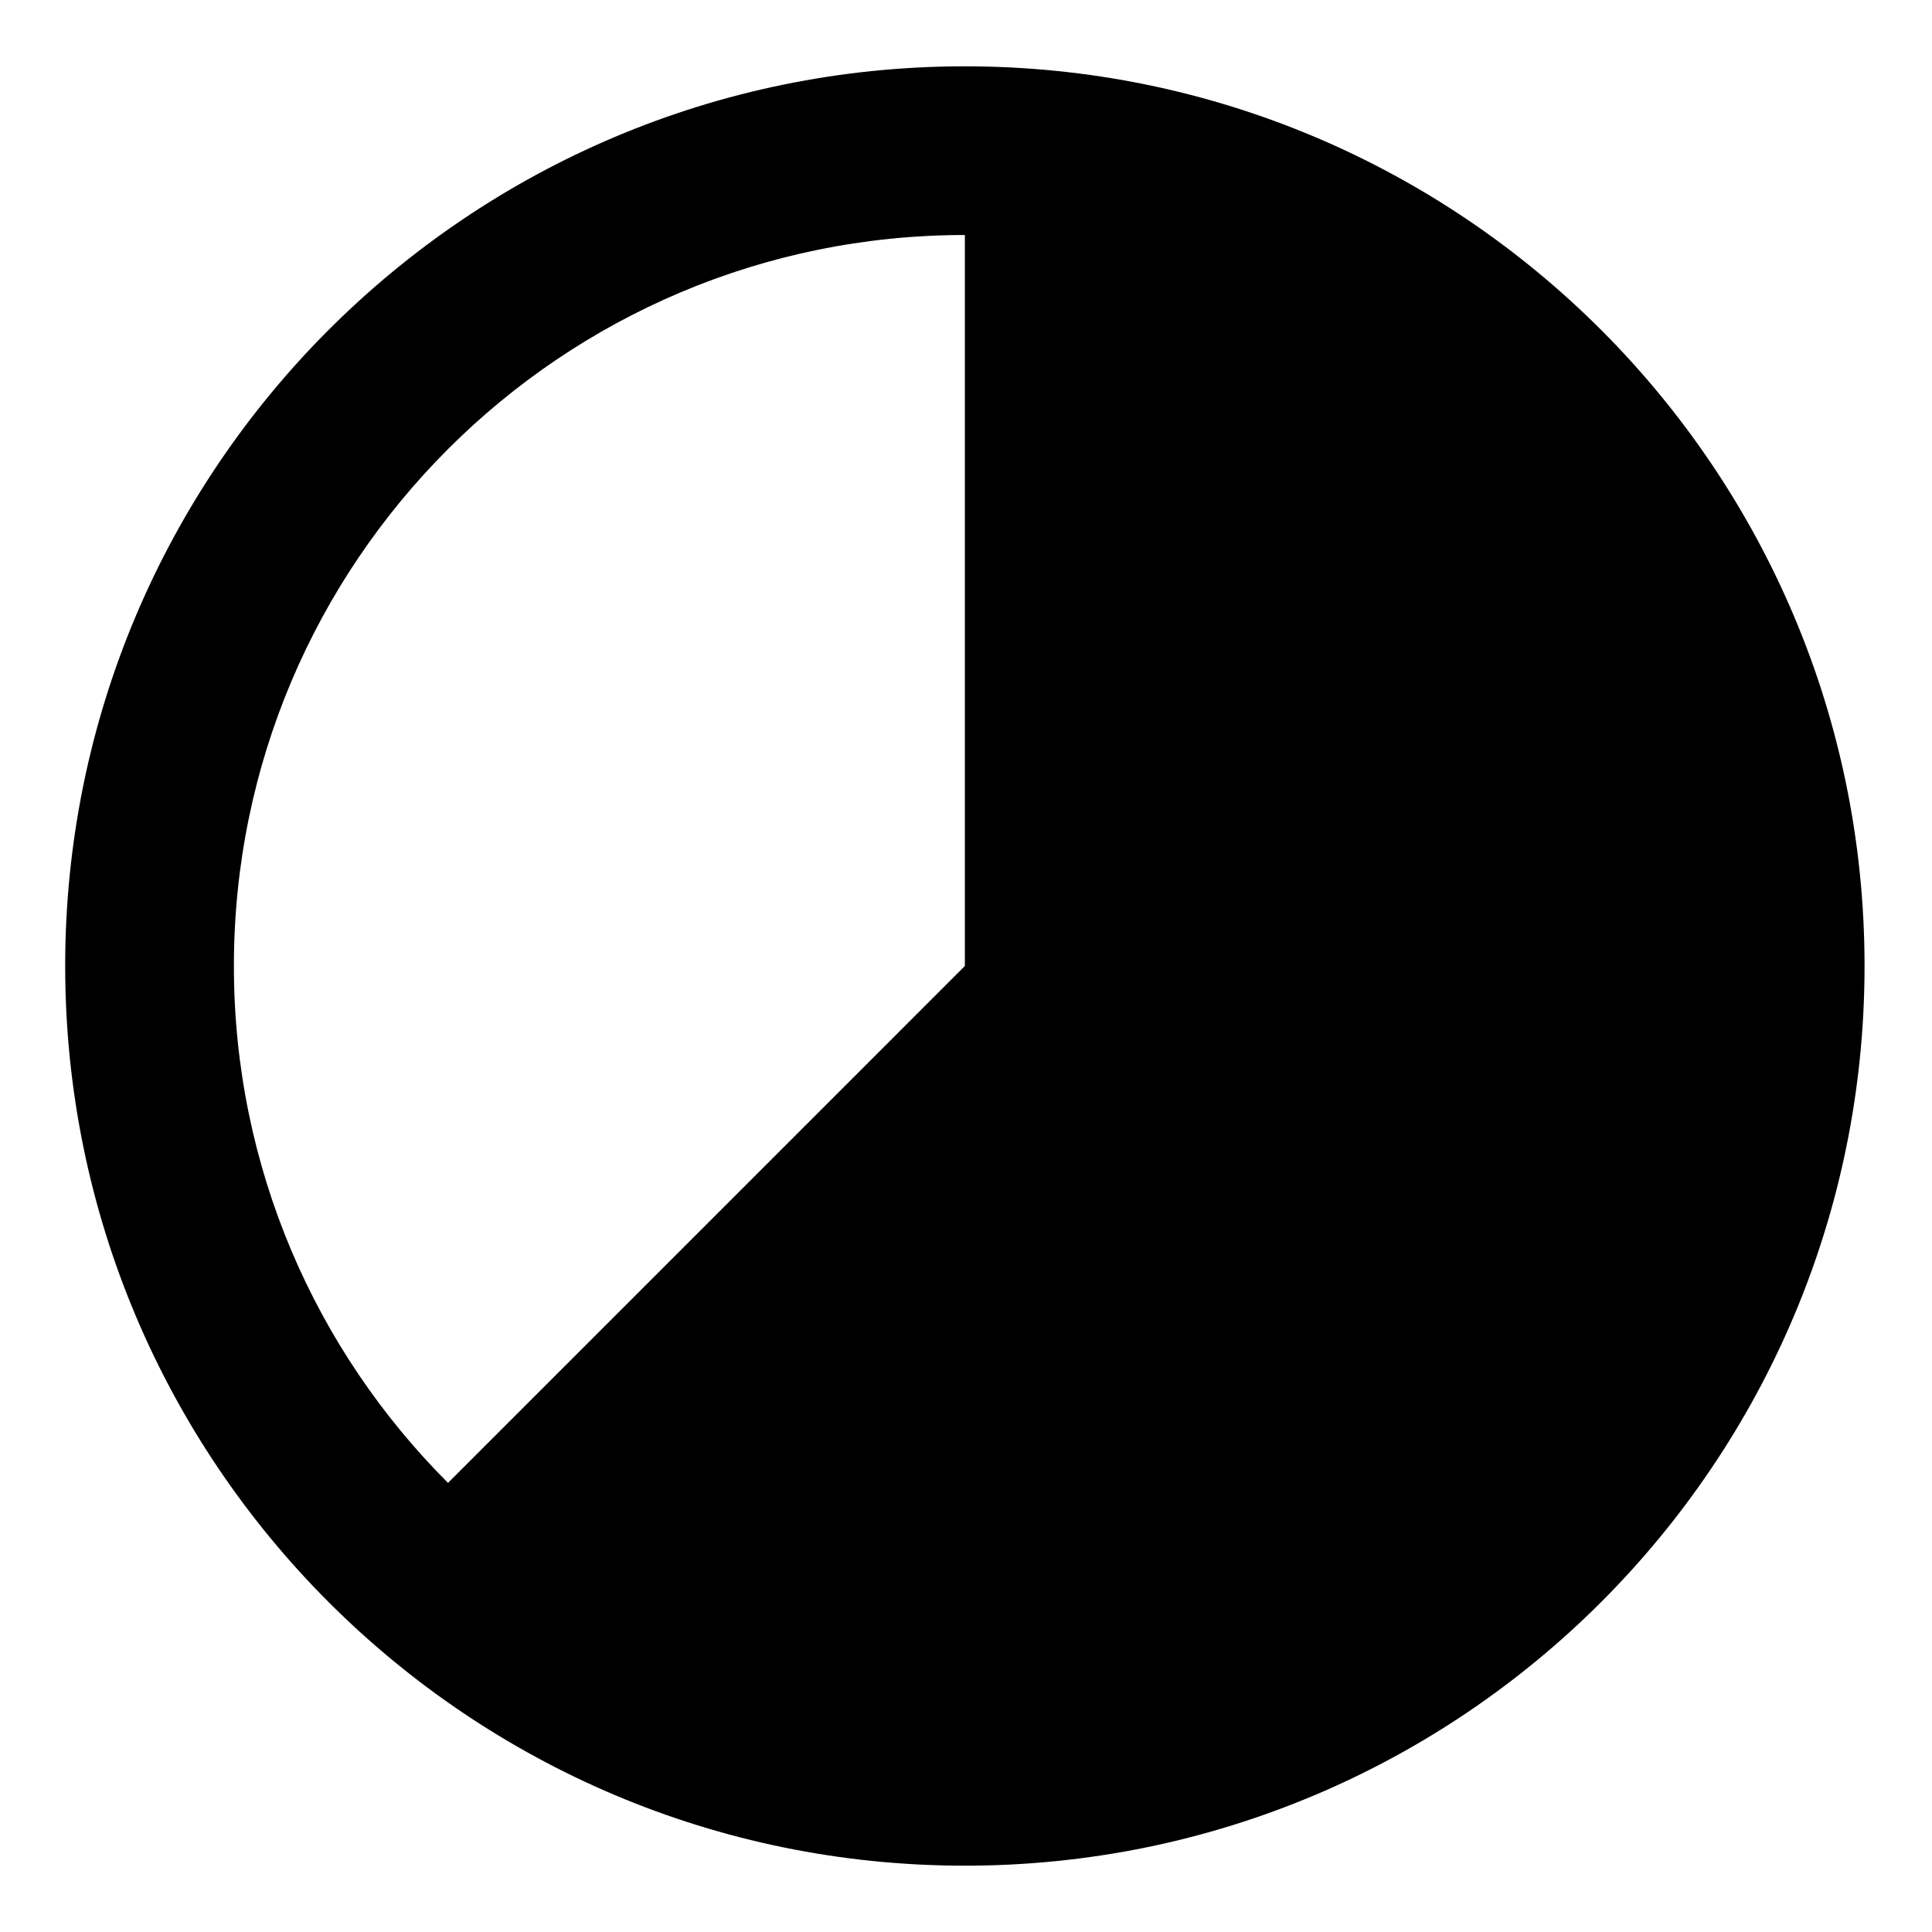 <?xml version="1.0" encoding="utf-8"?>
<!-- Generator: Adobe Illustrator 16.0.0, SVG Export Plug-In . SVG Version: 6.00 Build 0)  -->
<!DOCTYPE svg PUBLIC "-//W3C//DTD SVG 1.1//EN" "http://www.w3.org/Graphics/SVG/1.1/DTD/svg11.dtd">
<svg version="1.1" id="Слой_1" xmlns="http://www.w3.org/2000/svg" xmlns:xlink="http://www.w3.org/1999/xlink" x="0px" y="0px"
	 width="80px" height="80px" viewBox="0 0 80 80" enable-background="new 0 0 80 80" xml:space="preserve">
<path fill-rule="evenodd" clip-rule="evenodd" d="M39.953,77.254C19.378,77.254,2.699,60.576,2.699,40
	c0-20.575,16.679-37.254,37.254-37.254c20.574,0,37.254,16.679,37.254,37.254C77.207,60.576,60.527,77.254,39.953,77.254z M9.685,40
	c0,8.358,3.388,15.925,8.866,21.403L39.953,40V9.731C23.236,9.731,9.685,23.284,9.685,40z"/>
</svg>
